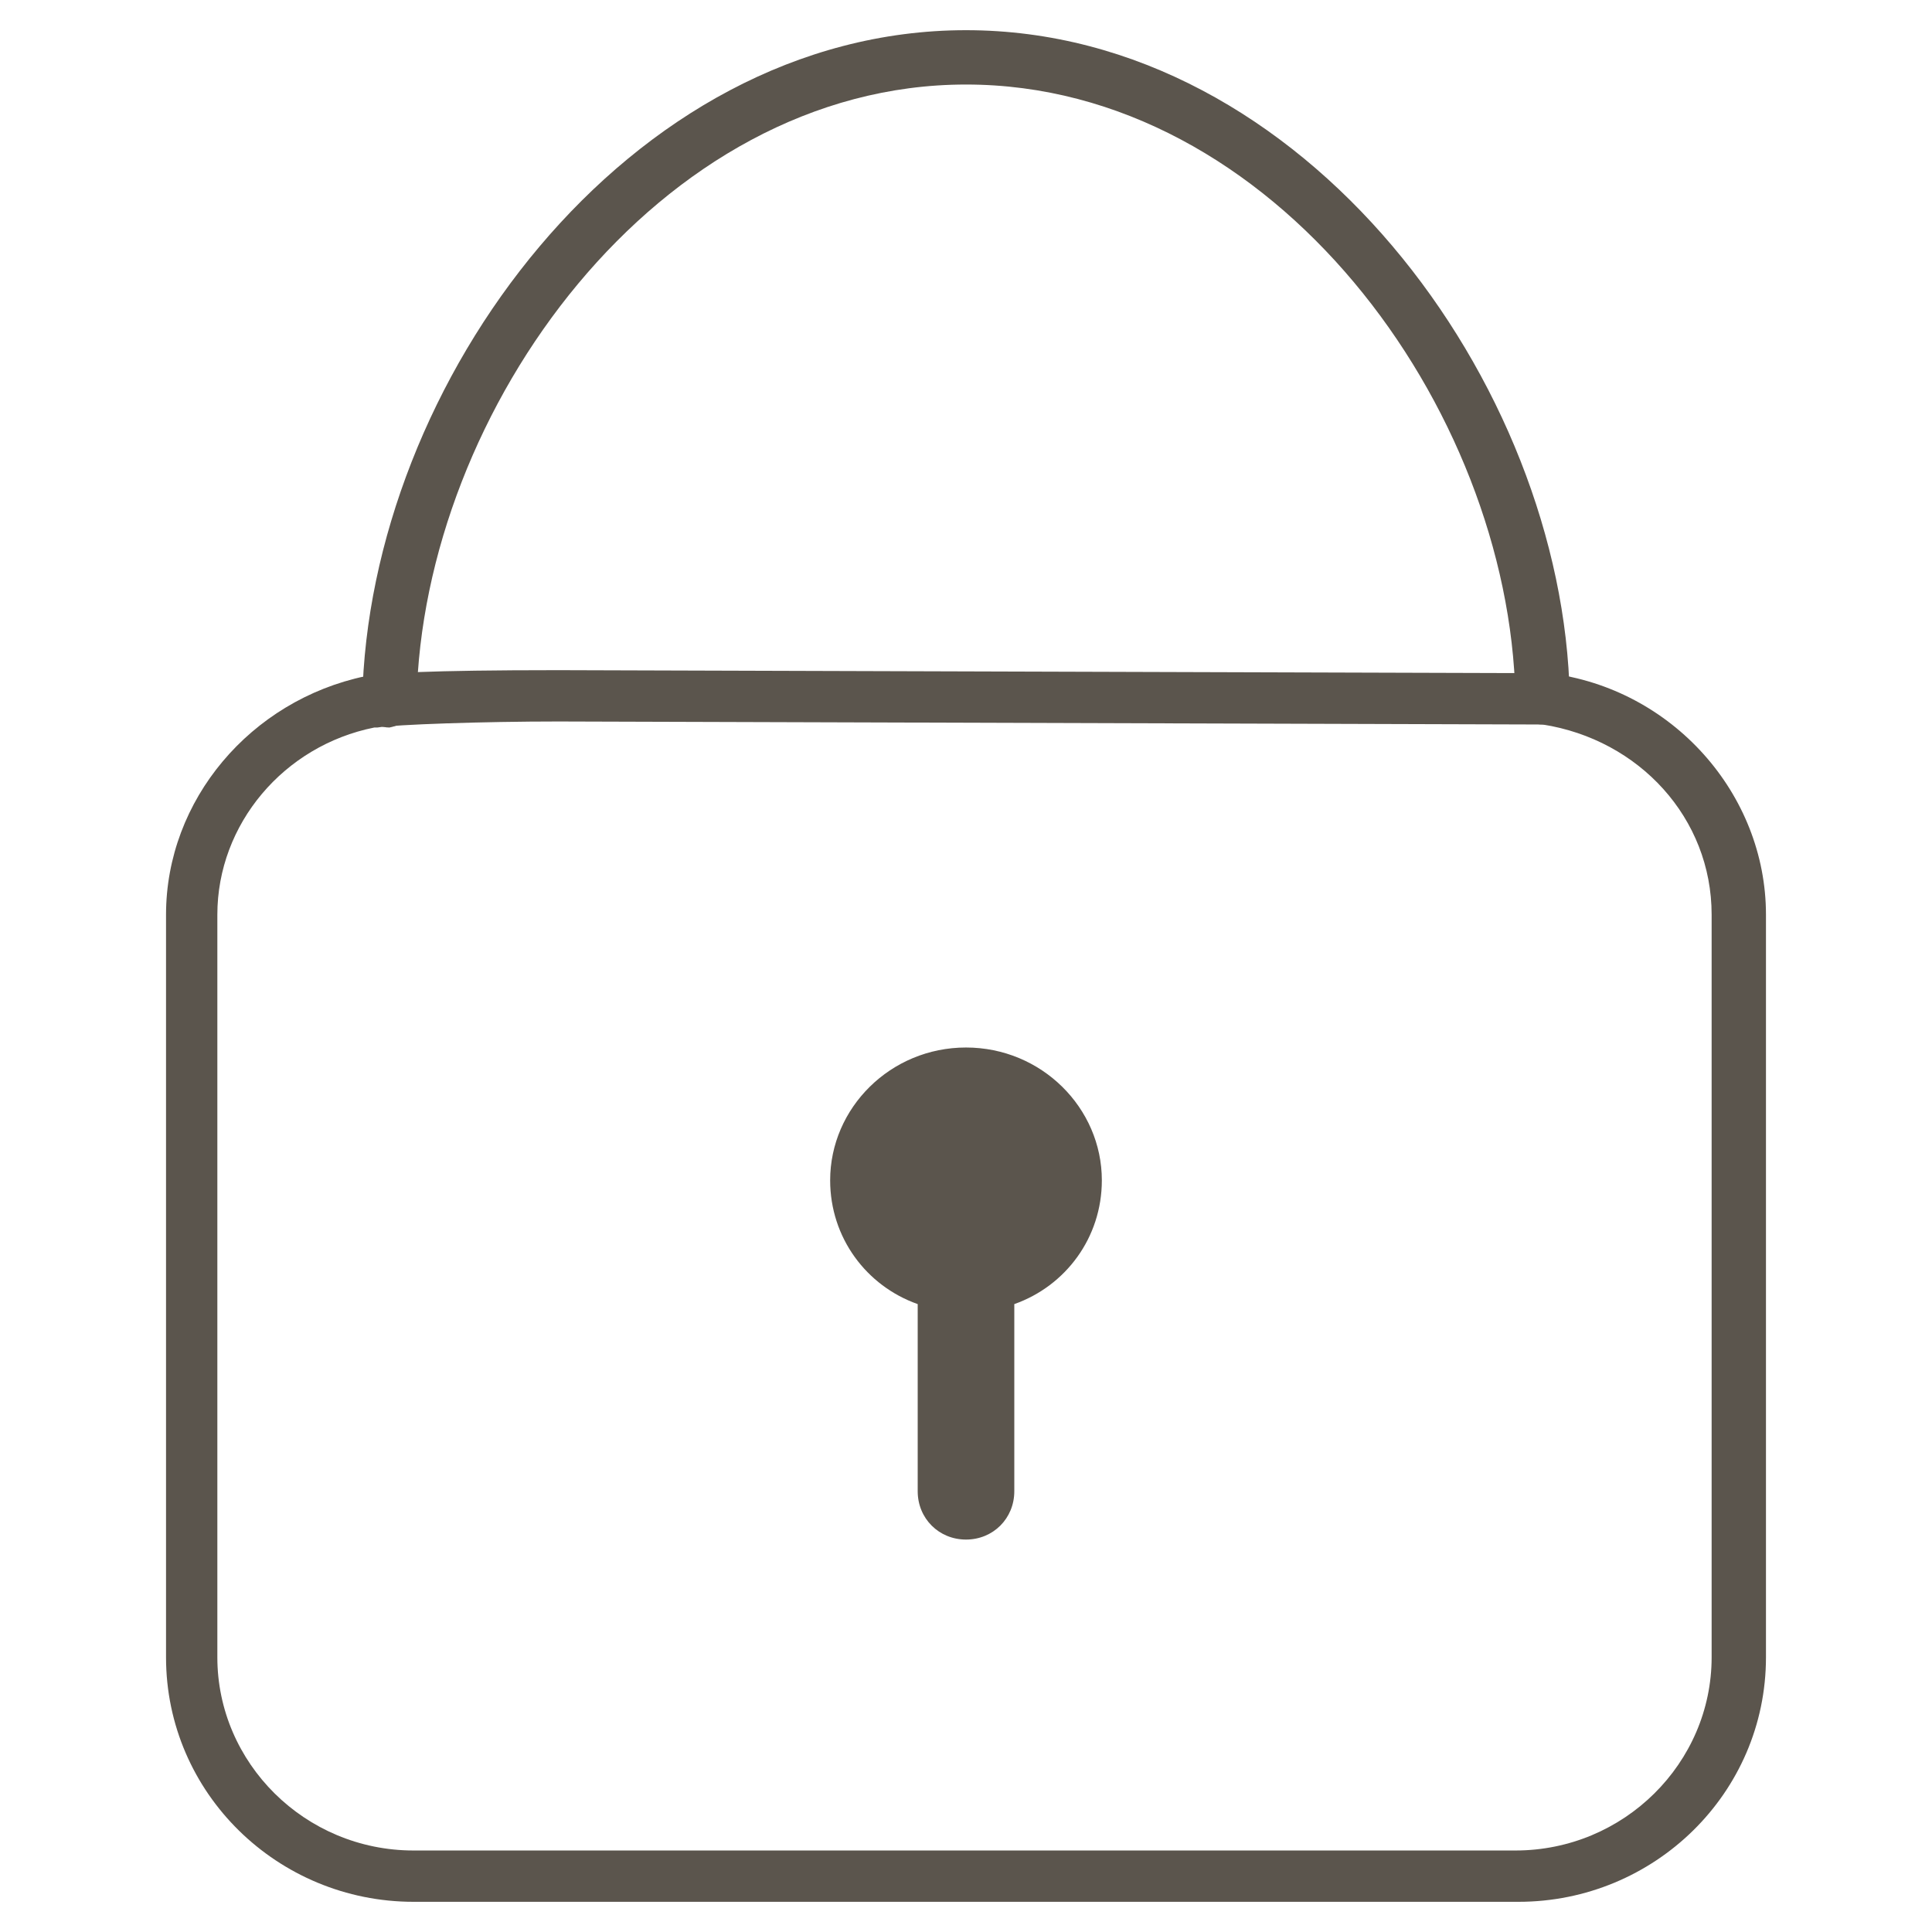 <?xml version="1.0" encoding="utf-8"?>
<!-- Generator: Adobe Illustrator 19.2.1, SVG Export Plug-In . SVG Version: 6.00 Build 0)  -->
<svg version="1.1" id="Layer_1" xmlns="http://www.w3.org/2000/svg" xmlns:xlink="http://www.w3.org/1999/xlink" x="0px" y="0px"
	 viewBox="0 0 64 64" style="enable-background:new 0 0 64 64;" xml:space="preserve">
<style type="text/css">
	.st0{fill:none;}
	.st1{fill:#5B554D;}
</style>
<rect class="st0" width="64" height="64"/>
<g>
	<g>
		<g>
			<g>
				<g>
					<g>
						<path class="st1" d="M51.1,24c-0.5,0-0.9-0.4-0.9-0.9C50,13.5,42.2,2.8,32,2.8c-10.2,0-18,10.8-18.2,20.4
							c0,0.5-0.4,0.8-0.9,0.9c-0.5,0-0.9-0.4-0.9-0.9C12.2,12.7,20.8,1,32,1c11.2,0,19.8,11.7,20,22.1C52,23.6,51.6,24,51.1,24
							C51.1,24,51.1,24,51.1,24z"/>
					</g>
				</g>
				<g>
					<g>
						<path class="st1" d="M50.3,63H13.7c-4.5,0-8.2-3.6-8.2-8.1V30.3c0-3.8,2.8-7.1,6.6-7.9v0c0.6-0.1,2-0.2,6.4-0.2l32.7,0.1
							c0,0,0.1,0,0.1,0c4.1,0.5,7.2,4,7.2,8v24.6C58.5,59.4,54.8,63,50.3,63z M12.5,24.1c0,0-0.1,0-0.1,0c-3,0.6-5.2,3.2-5.2,6.2
							v24.6c0,3.5,2.9,6.4,6.5,6.4h36.5c3.6,0,6.5-2.9,6.5-6.4V30.3c0-3.2-2.4-5.8-5.6-6.3l-32.6-0.1C16,23.9,13.1,24,12.5,24.1z"/>
					</g>
				</g>
				<g>
					<path class="st1" d="M32,34.7c-2.5,0-4.5,2-4.5,4.4c0,1.9,1.2,3.5,2.9,4.1v6.2c0,0.9,0.7,1.6,1.6,1.6c0.9,0,1.6-0.7,1.6-1.6
						v-6.2c1.7-0.6,2.9-2.2,2.9-4.1C36.5,36.7,34.5,34.7,32,34.7z"/>
				</g>
			</g>
		</g>
	</g>
</g>
</svg>
